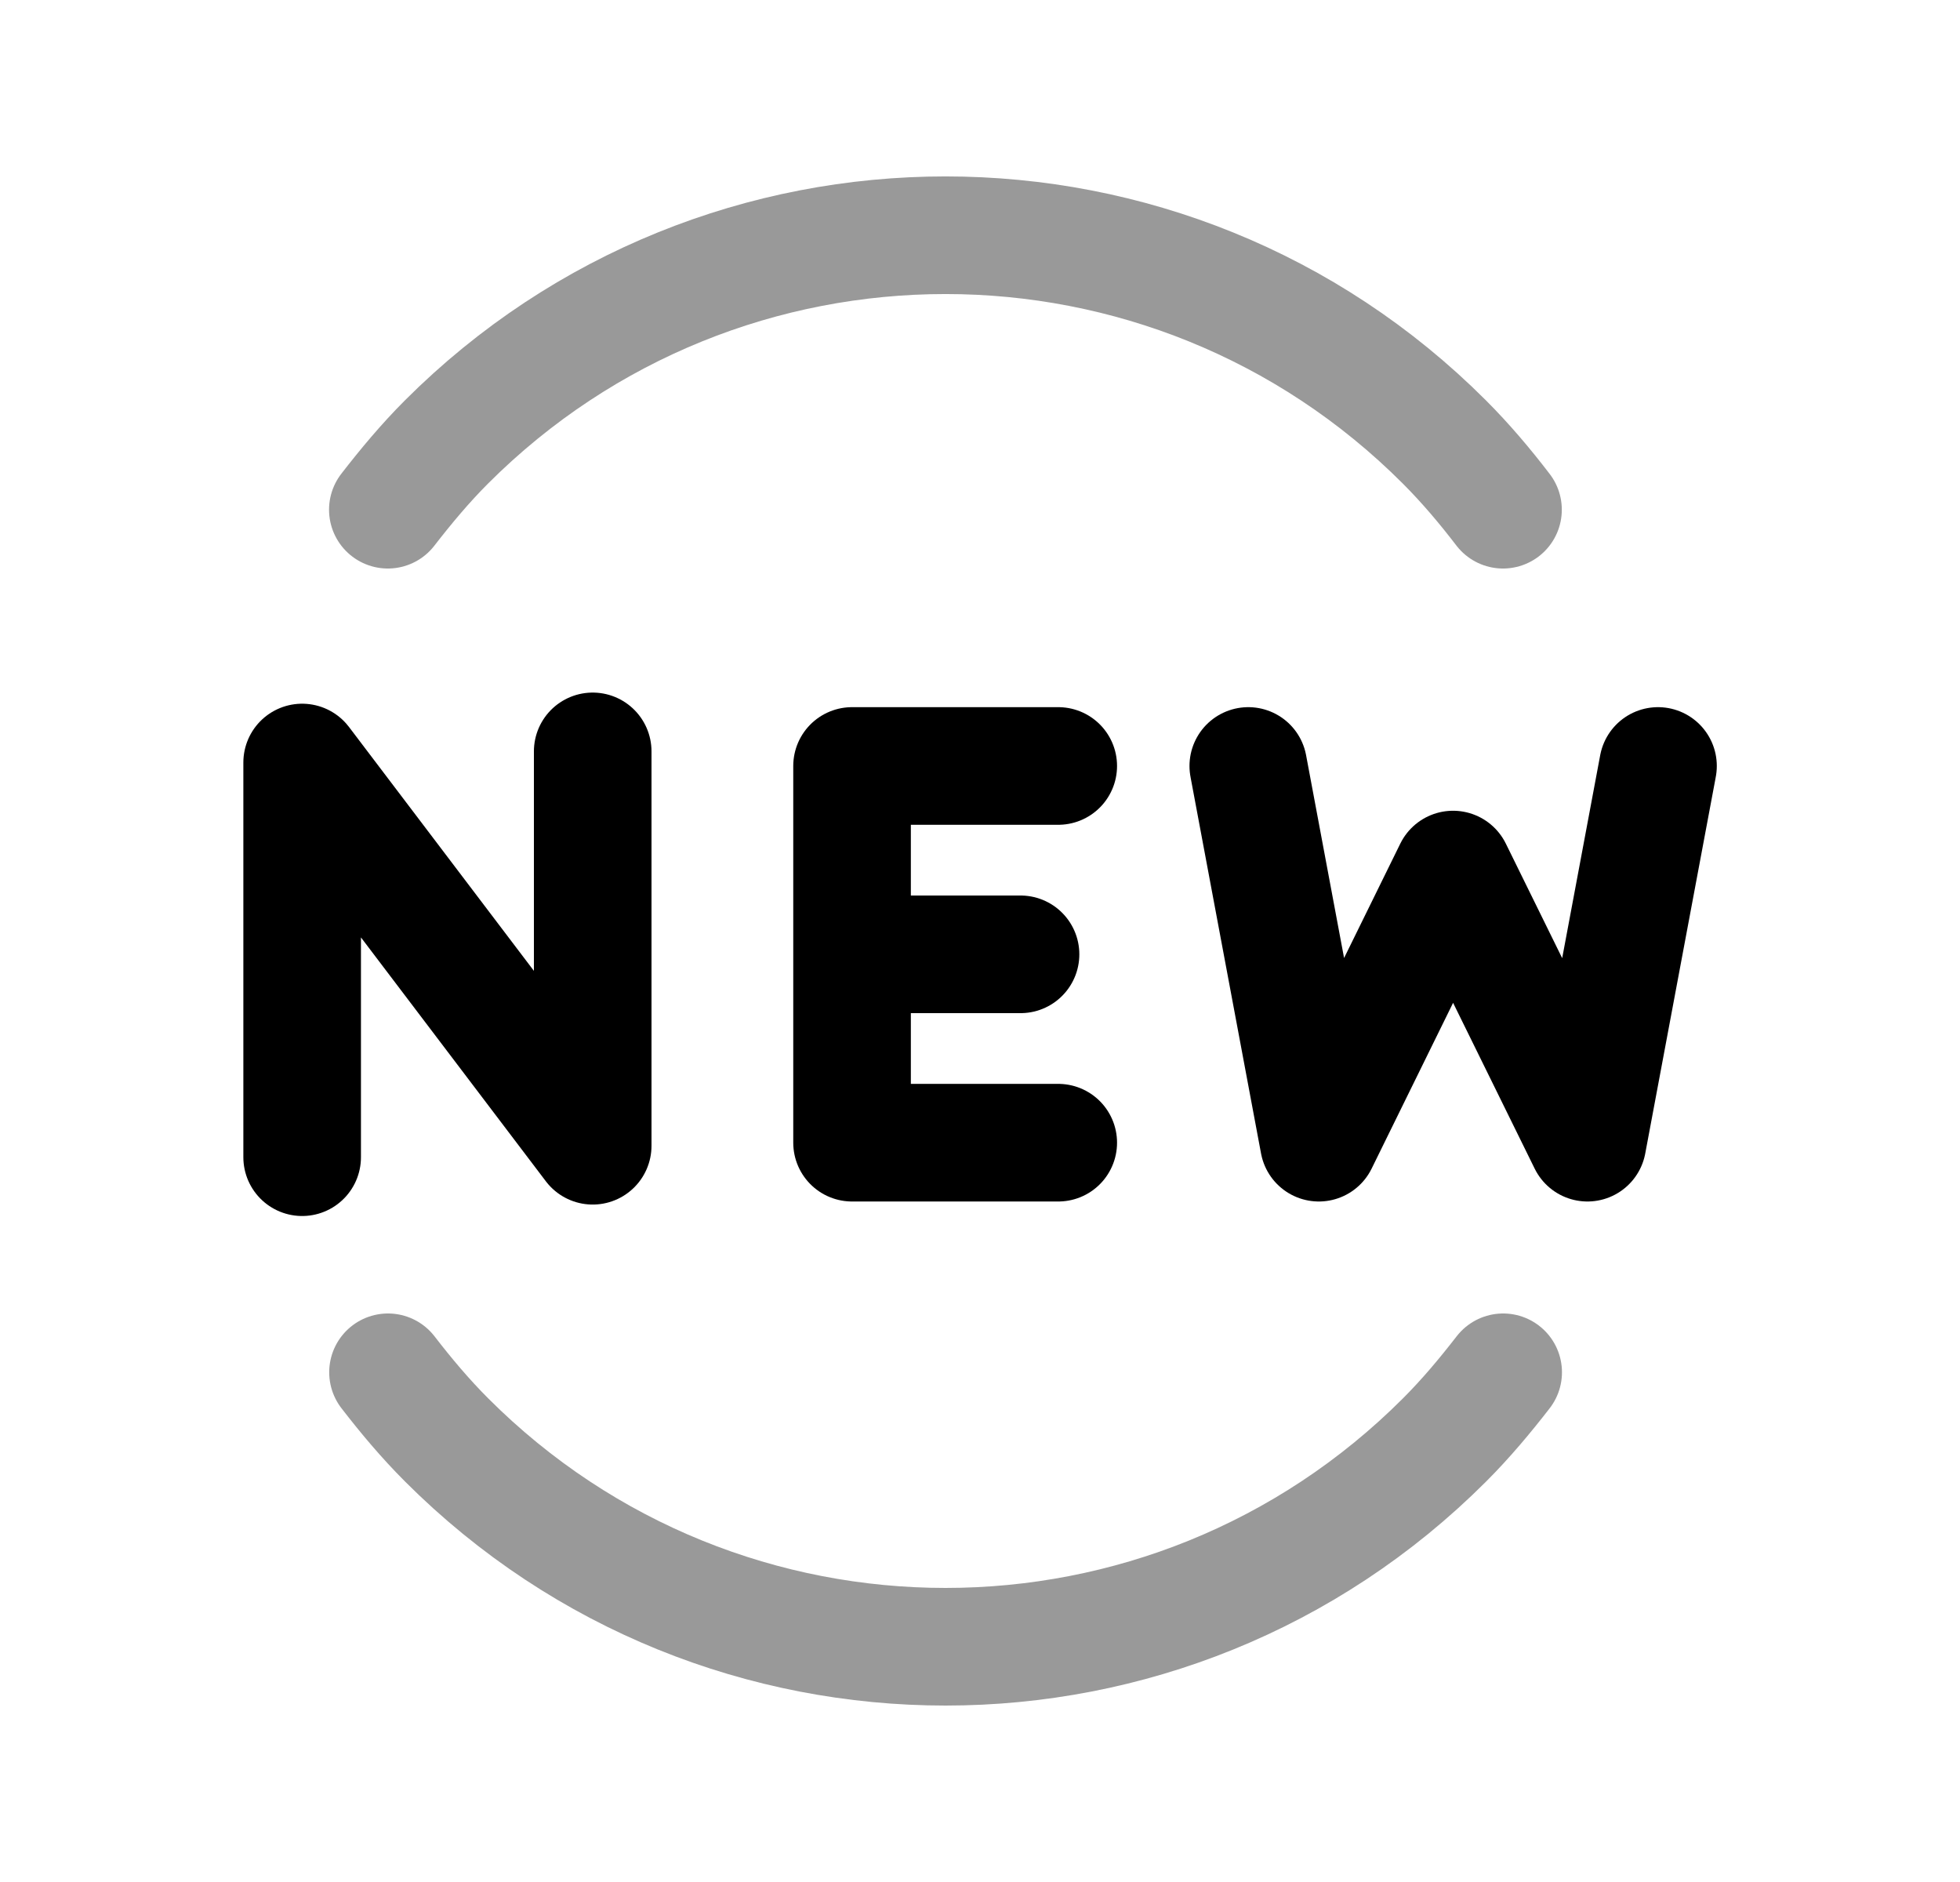 <svg width="25" height="24" viewBox="0 0 25 24" fill="none" xmlns="http://www.w3.org/2000/svg">
<path d="M10.868 12.17H13.017M13.498 9.768H10.868V14.572H13.498" stroke="black" stroke-width="1.5" stroke-linecap="round" stroke-linejoin="round"/>
<path d="M15.922 9.768L16.822 14.572L18.534 11.089L20.248 14.572L21.148 9.768" stroke="black" stroke-width="1.5" stroke-linecap="round" stroke-linejoin="round"/>
<path d="M3.854 14.757V9.724L7.56 14.611V9.582" stroke="black" stroke-width="1.5" stroke-linecap="round" stroke-linejoin="round"/>
<path opacity="0.4" d="M4.949 17.5C5.179 17.798 5.423 18.089 5.697 18.363C9.212 21.879 14.909 21.879 18.425 18.363C18.699 18.089 18.942 17.798 19.173 17.5" stroke="black" stroke-width="1.5" stroke-linecap="round" stroke-linejoin="round"/>
<path opacity="0.4" d="M19.171 6.5C18.942 6.201 18.697 5.91 18.423 5.636C14.909 2.121 9.211 2.121 5.695 5.636C5.421 5.91 5.179 6.201 4.947 6.5" stroke="black" stroke-width="1.5" stroke-linecap="round" stroke-linejoin="round"/>
</svg>